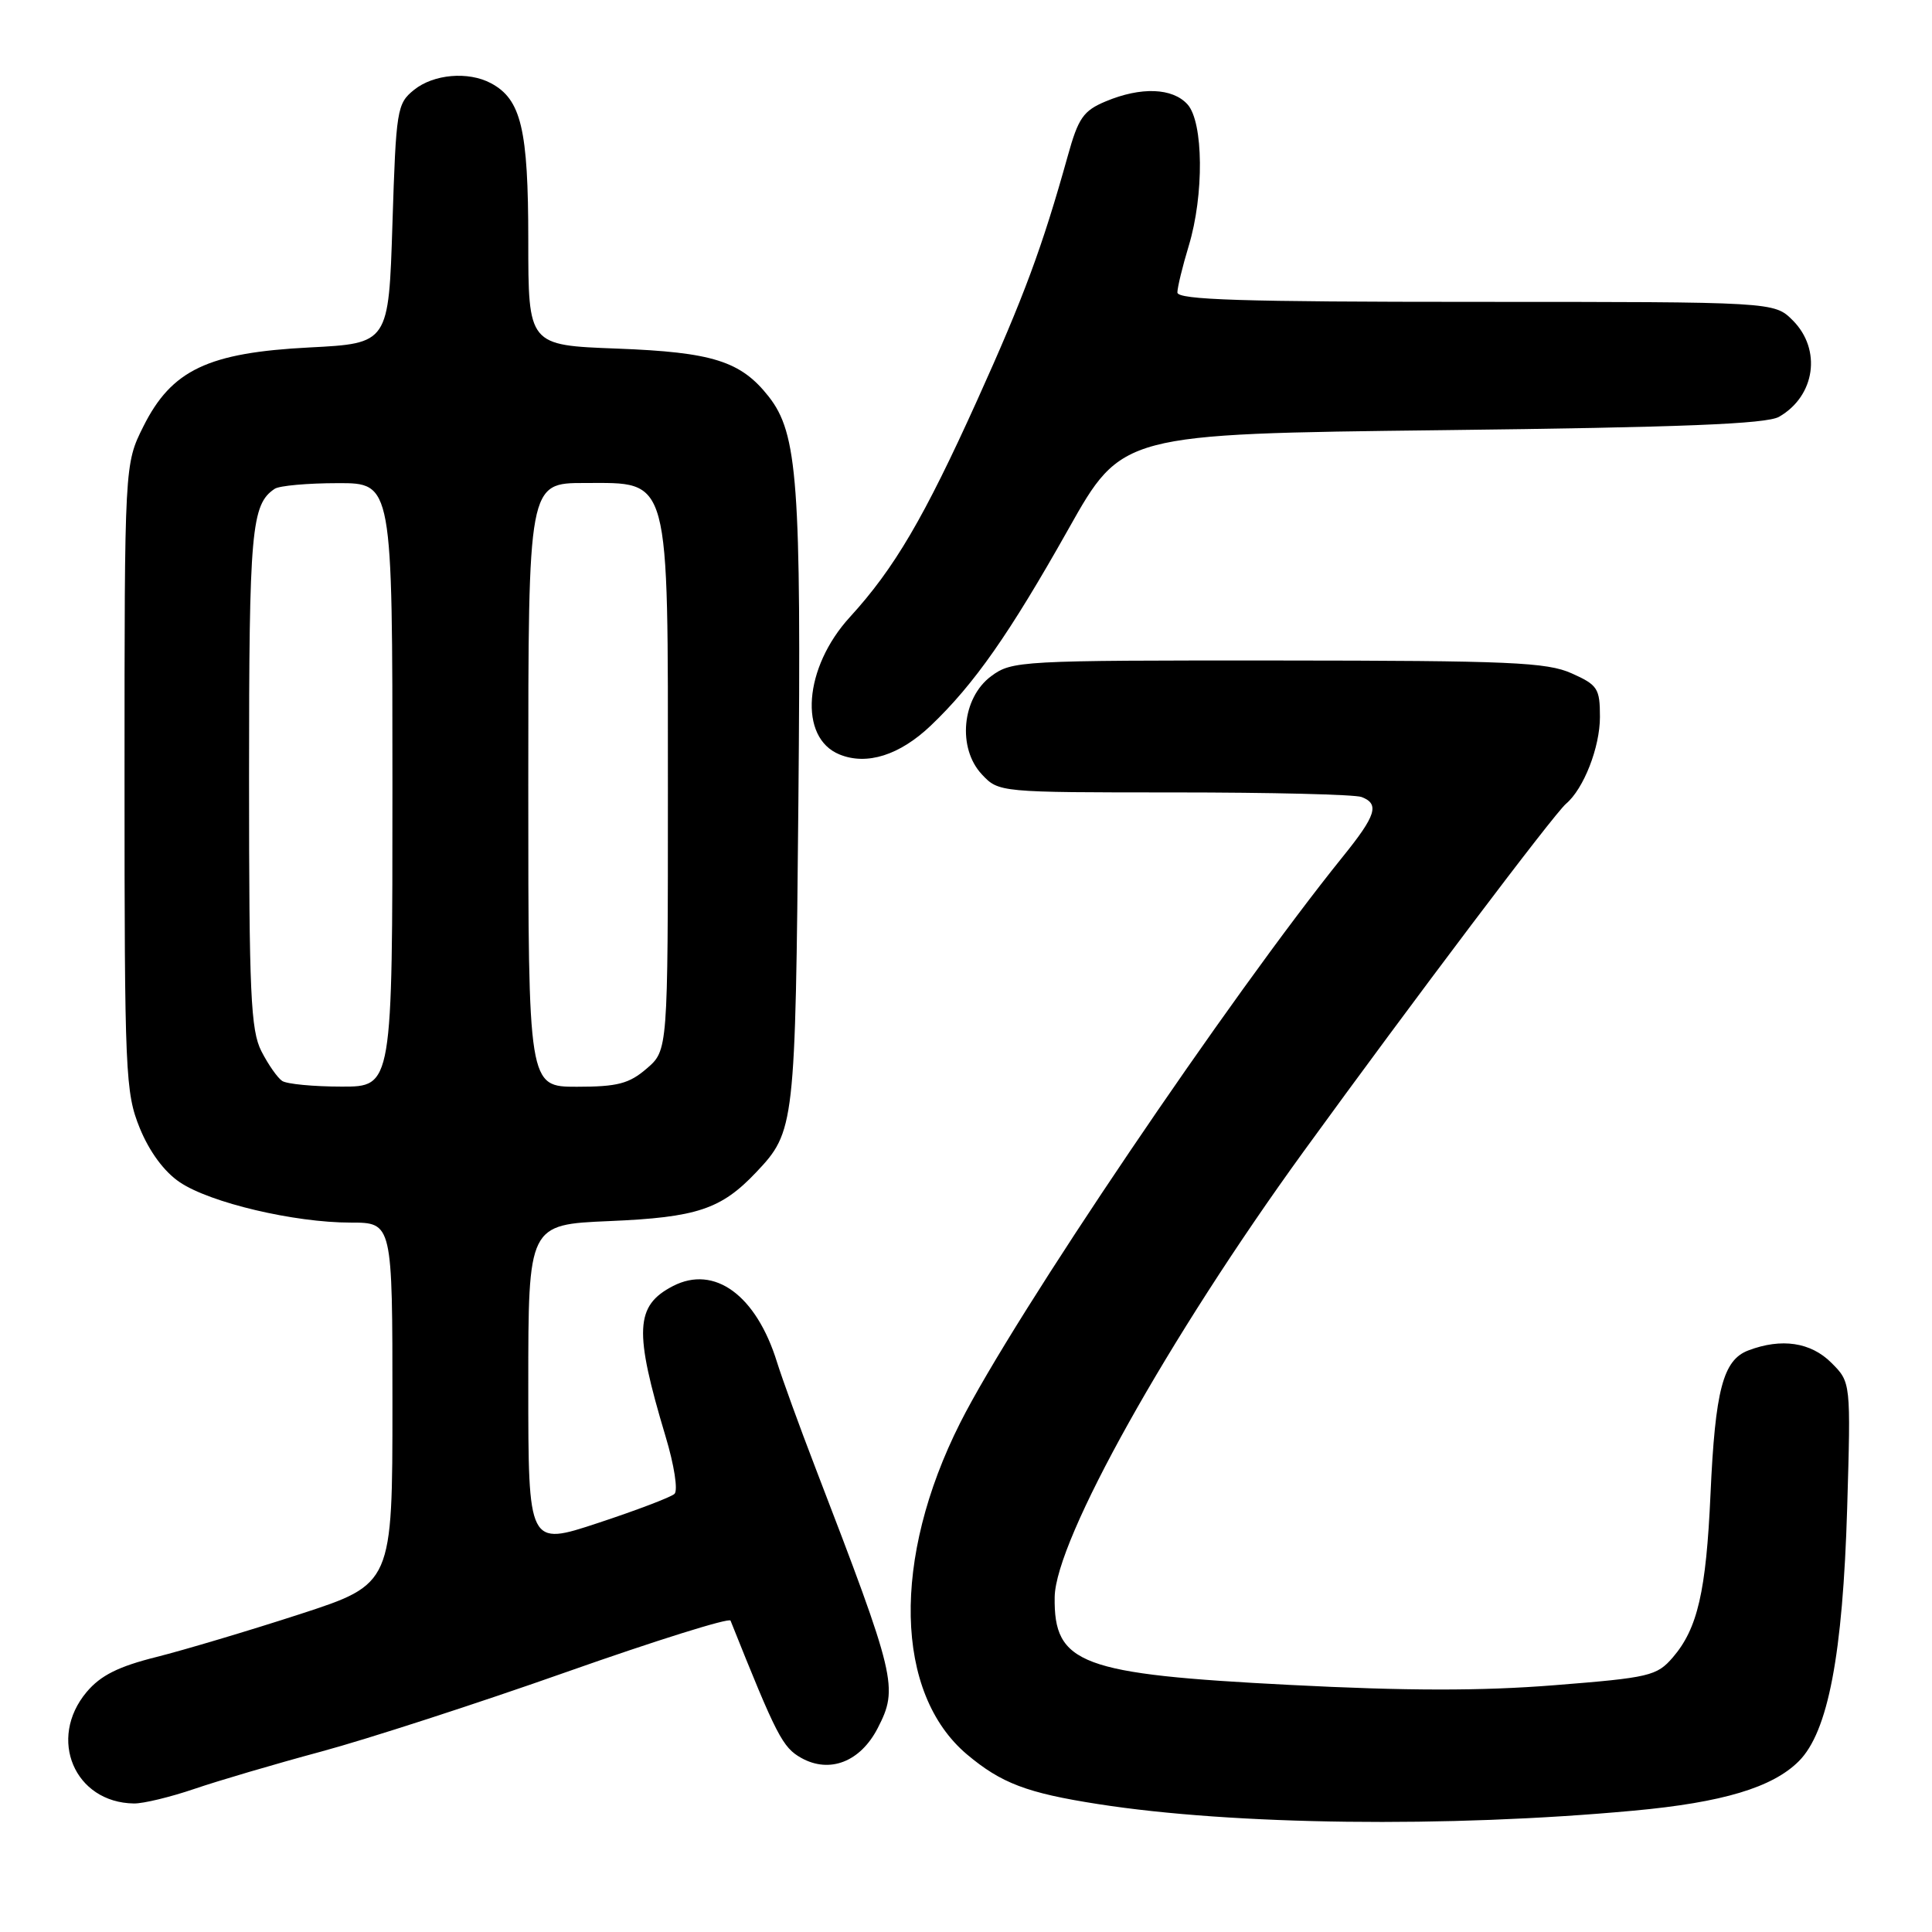 <?xml version="1.0" encoding="UTF-8" standalone="no"?>
<!DOCTYPE svg PUBLIC "-//W3C//DTD SVG 1.1//EN" "http://www.w3.org/Graphics/SVG/1.1/DTD/svg11.dtd" >
<svg xmlns="http://www.w3.org/2000/svg" xmlns:xlink="http://www.w3.org/1999/xlink" version="1.1" viewBox="0 0 256 256">
 <g >
 <path fill="currentColor"
d=" M 216.49 239.92 C 228.25 238.84 234.87 236.85 238.35 233.37 C 242.23 229.50 244.18 219.25 244.76 199.83 C 245.25 183.16 245.25 183.16 242.67 180.58 C 239.94 177.85 236.06 177.27 231.66 178.94 C 228.31 180.21 227.27 184.20 226.65 198.00 C 226.07 210.90 224.94 215.79 221.66 219.61 C 219.54 222.07 218.59 222.30 205.95 223.30 C 196.29 224.07 186.41 224.06 170.91 223.26 C 143.18 221.84 139.62 220.51 139.75 211.62 C 139.86 204.04 154.82 177.28 172.74 152.57 C 187.16 132.70 205.92 107.84 207.51 106.50 C 209.85 104.52 212.00 99.02 212.00 95.00 C 212.00 91.22 211.70 90.76 208.25 89.22 C 204.97 87.75 200.06 87.54 169.33 87.52 C 135.14 87.50 134.08 87.56 131.33 89.60 C 127.45 92.48 126.83 99.13 130.11 102.62 C 132.34 104.99 132.40 105.00 155.59 105.00 C 168.38 105.00 179.55 105.27 180.42 105.61 C 182.82 106.53 182.35 108.04 177.94 113.50 C 162.99 132.02 134.35 174.39 127.22 188.55 C 118.16 206.53 118.53 224.37 128.13 232.47 C 132.68 236.29 136.06 237.58 145.50 239.05 C 163.43 241.85 191.84 242.20 216.49 239.92 Z  M 25.75 237.04 C 28.91 235.96 36.48 233.73 42.57 232.09 C 48.65 230.45 63.28 225.71 75.06 221.55 C 86.85 217.39 96.63 214.33 96.80 214.74 C 102.92 230.05 103.69 231.54 106.18 232.94 C 109.94 235.03 114.00 233.45 116.30 228.99 C 119.06 223.62 118.77 222.38 108.05 194.50 C 105.93 189.00 103.65 182.70 102.96 180.50 C 100.21 171.62 94.67 167.57 89.17 170.41 C 84.15 173.01 83.99 176.33 88.19 190.33 C 89.34 194.14 89.86 197.51 89.37 197.95 C 88.89 198.39 84.34 200.12 79.25 201.80 C 70.00 204.86 70.00 204.86 70.00 183.56 C 70.00 162.26 70.00 162.26 80.75 161.80 C 92.33 161.31 95.55 160.24 100.19 155.34 C 105.32 149.92 105.39 149.27 105.79 106.29 C 106.18 63.91 105.70 57.44 101.85 52.54 C 98.16 47.85 94.43 46.67 81.75 46.19 C 70.00 45.75 70.00 45.75 70.00 31.83 C 70.00 17.11 69.06 13.17 65.06 11.03 C 62.05 9.42 57.45 9.82 54.86 11.91 C 52.60 13.73 52.48 14.51 52.00 29.66 C 51.50 45.50 51.50 45.50 41.00 46.04 C 27.56 46.73 22.74 49.02 19.00 56.50 C 16.50 61.50 16.50 61.50 16.50 103.00 C 16.50 142.34 16.61 144.76 18.52 149.48 C 19.80 152.61 21.76 155.27 23.82 156.65 C 27.84 159.37 38.99 162.00 46.45 162.00 C 52.00 162.00 52.00 162.00 52.00 185.95 C 52.00 209.89 52.00 209.89 39.75 213.88 C 33.01 216.07 24.45 218.62 20.73 219.56 C 15.69 220.82 13.33 222.00 11.48 224.20 C 6.28 230.39 9.87 238.86 17.75 238.97 C 18.98 238.99 22.58 238.12 25.75 237.04 Z  M 123.33 96.15 C 129.10 90.65 133.76 83.98 141.58 70.09 C 148.66 57.50 148.66 57.50 191.08 57.00 C 222.82 56.63 234.06 56.18 235.73 55.23 C 240.53 52.48 241.41 46.32 237.55 42.45 C 235.09 40.00 235.09 40.00 195.55 40.00 C 164.57 40.00 156.00 39.73 156.01 38.75 C 156.02 38.06 156.69 35.29 157.51 32.59 C 159.56 25.84 159.47 16.18 157.35 13.83 C 155.36 11.63 151.18 11.48 146.52 13.43 C 143.55 14.67 142.88 15.63 141.48 20.68 C 138.10 32.79 135.68 39.32 129.48 53.04 C 122.45 68.60 118.50 75.33 112.62 81.76 C 106.50 88.45 105.79 97.76 111.24 99.97 C 114.86 101.45 119.21 100.07 123.33 96.15 Z  M 37.39 143.23 C 36.78 142.83 35.54 141.06 34.64 139.30 C 33.22 136.52 33.00 131.70 33.00 102.98 C 33.00 70.23 33.30 66.83 36.40 64.77 C 37.00 64.36 40.76 64.02 44.75 64.02 C 52.00 64.00 52.00 64.00 52.00 104.00 C 52.00 144.00 52.00 144.00 45.25 143.98 C 41.54 143.98 38.00 143.64 37.39 143.23 Z  M 70.00 104.00 C 70.00 64.00 70.00 64.00 77.47 64.00 C 88.90 64.00 88.50 62.53 88.50 104.84 C 88.50 139.17 88.50 139.17 85.69 141.59 C 83.36 143.60 81.81 144.00 76.44 144.00 C 70.00 144.00 70.00 144.00 70.00 104.00 Z "/>
</g>
</svg>